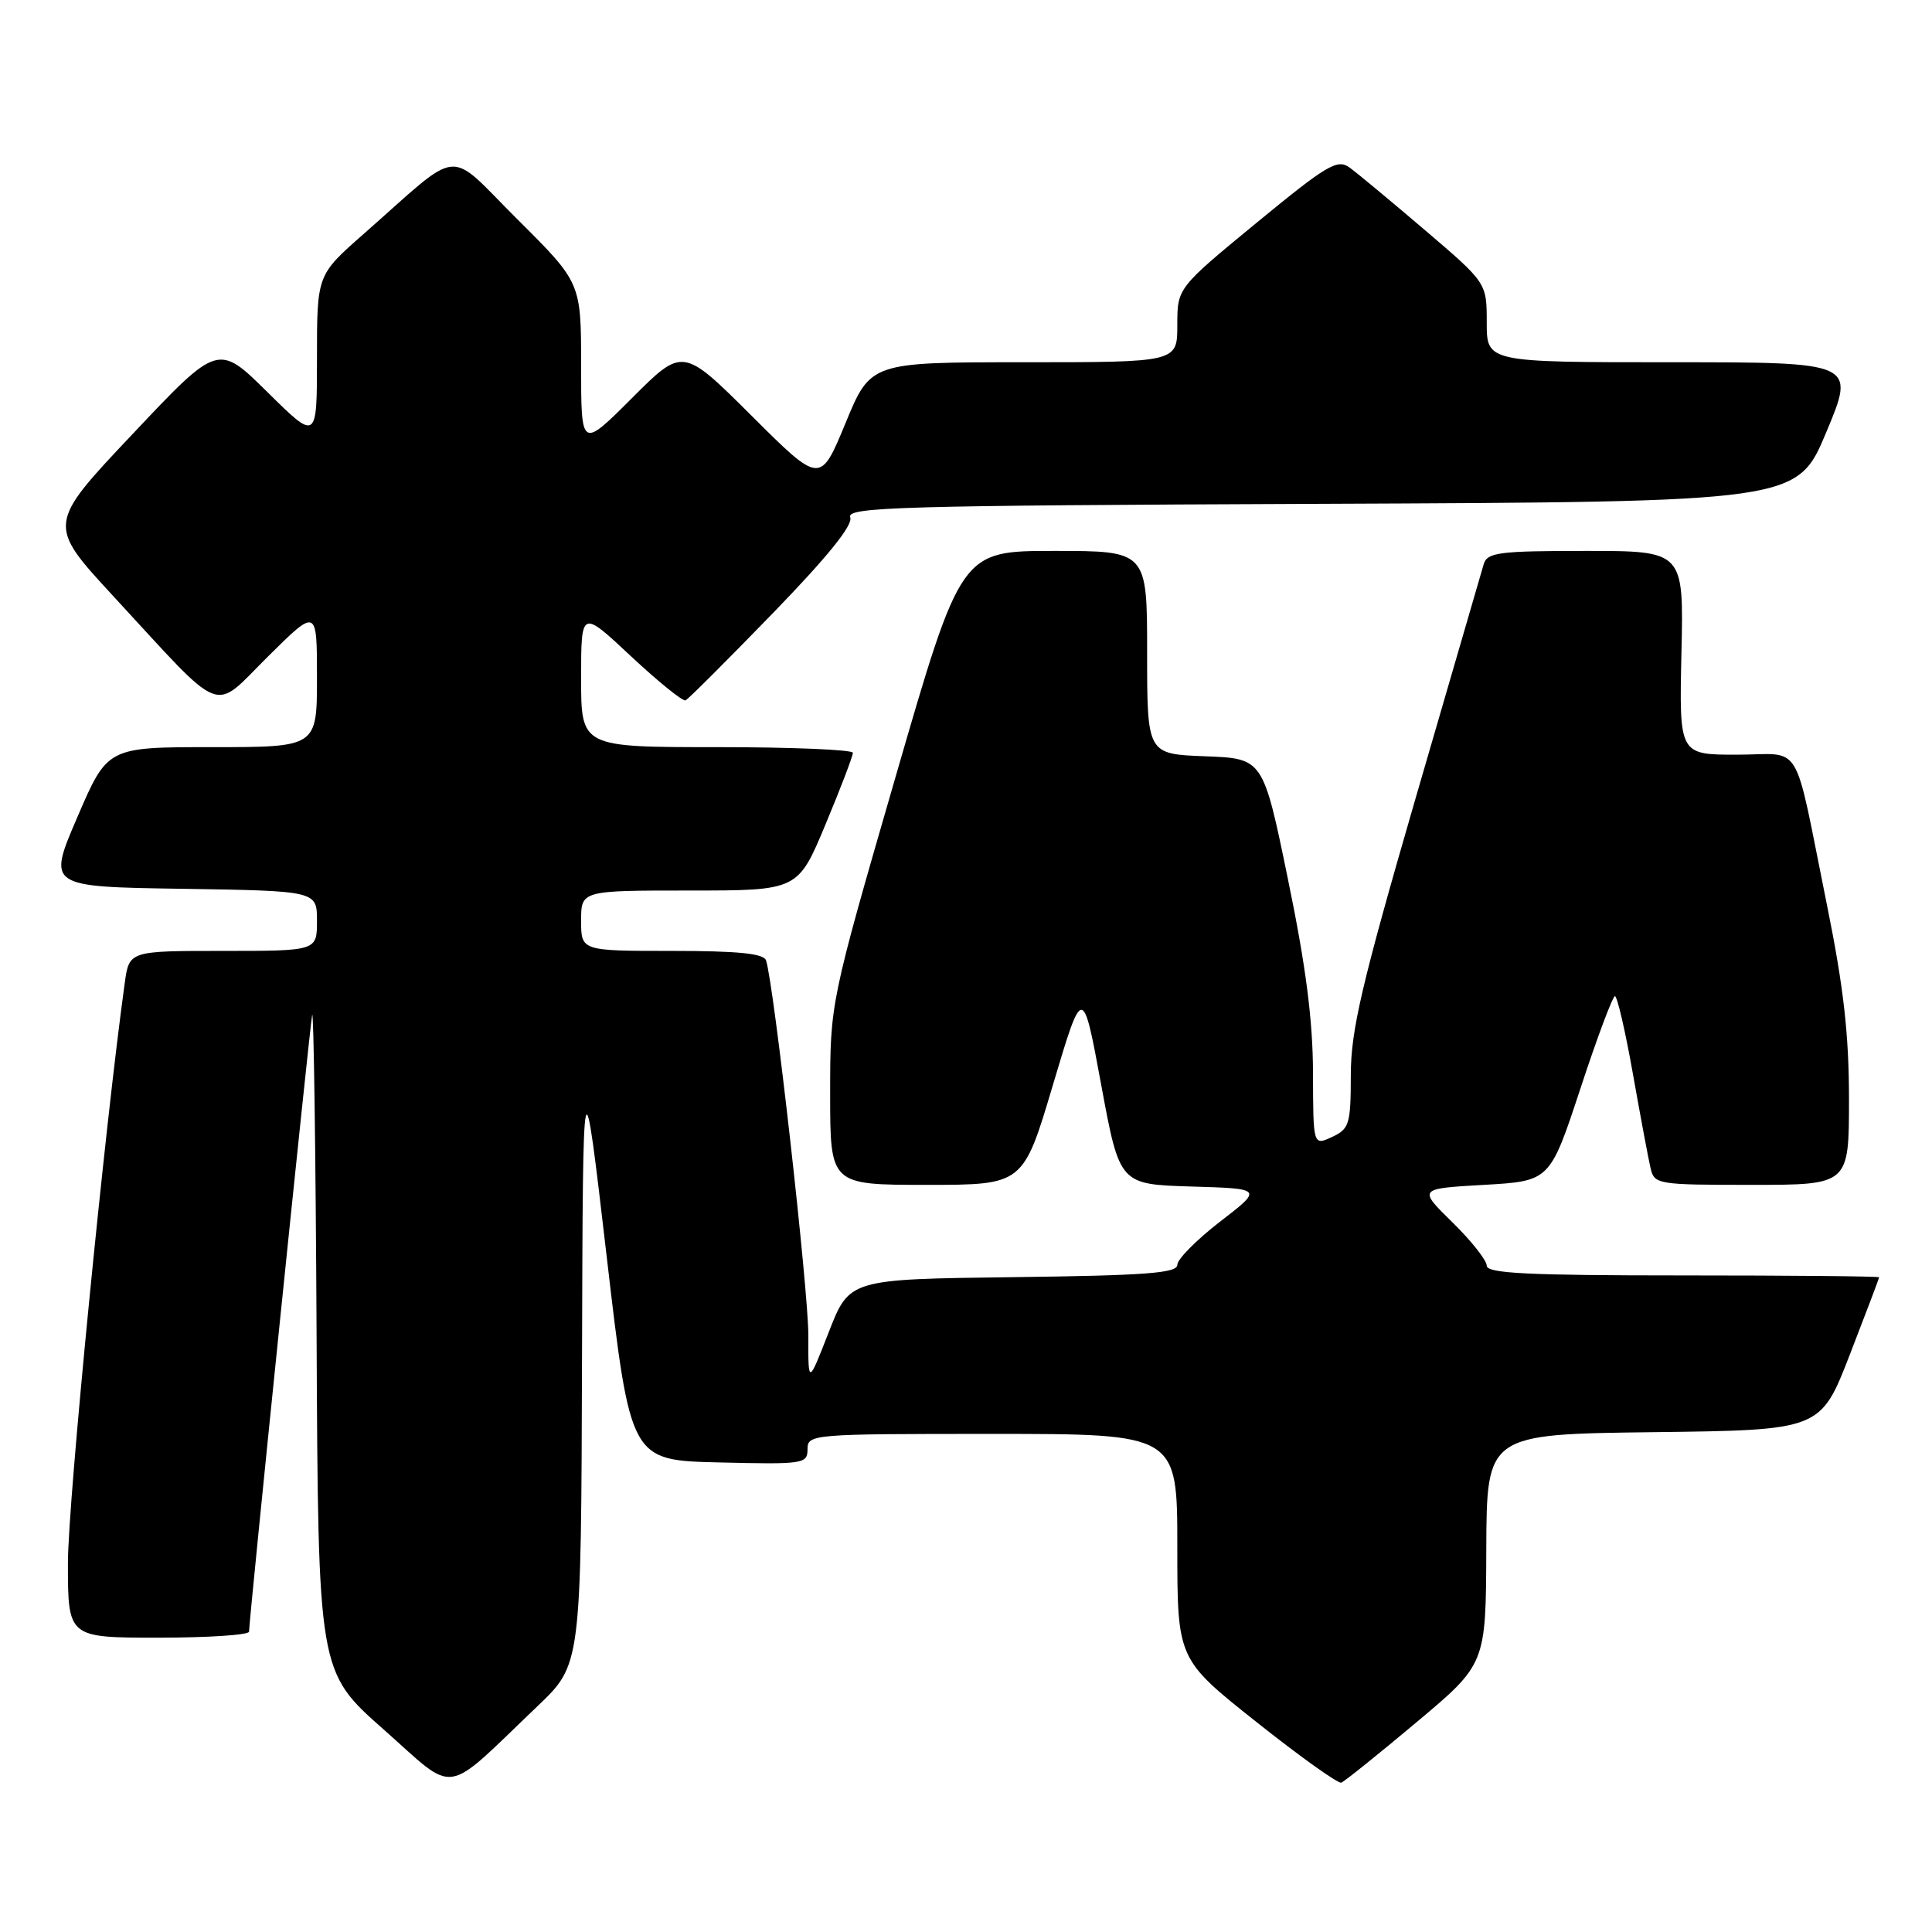 <?xml version="1.0" encoding="UTF-8" standalone="no"?>
<!DOCTYPE svg PUBLIC "-//W3C//DTD SVG 1.1//EN" "http://www.w3.org/Graphics/SVG/1.1/DTD/svg11.dtd" >
<svg xmlns="http://www.w3.org/2000/svg" xmlns:xlink="http://www.w3.org/1999/xlink" version="1.1" viewBox="0 0 256 256">
 <g >
 <path fill="currentColor"
d=" M 71.25 226.05 C 77.00 220.56 77.00 220.56 77.12 180.03 C 77.24 139.50 77.24 139.50 80.39 166.50 C 83.54 193.50 83.54 193.50 95.27 193.78 C 106.49 194.05 107.00 193.97 107.00 192.03 C 107.00 190.04 107.54 190.00 131.50 190.00 C 156.00 190.00 156.00 190.00 156.00 204.92 C 156.00 219.85 156.00 219.85 166.48 228.17 C 172.24 232.75 177.31 236.37 177.73 236.21 C 178.15 236.05 182.64 232.45 187.69 228.21 C 196.89 220.50 196.89 220.50 196.94 205.27 C 197.00 190.04 197.00 190.04 219.11 189.77 C 241.23 189.50 241.23 189.50 245.11 179.50 C 247.24 174.00 248.99 169.39 248.99 169.25 C 249.00 169.11 237.30 169.00 223.00 169.00 C 202.42 169.00 197.00 168.73 197.00 167.71 C 197.00 167.00 194.95 164.41 192.45 161.96 C 187.90 157.50 187.90 157.50 196.64 157.00 C 205.37 156.50 205.37 156.50 209.41 144.25 C 211.62 137.51 213.69 132.00 213.99 132.00 C 214.29 132.00 215.36 136.61 216.36 142.25 C 217.36 147.89 218.41 153.51 218.70 154.75 C 219.20 156.94 219.56 157.00 232.11 157.00 C 245.00 157.00 245.00 157.00 245.00 145.66 C 245.00 137.08 244.29 130.80 242.08 119.91 C 237.54 97.50 239.04 100.00 230.14 100.00 C 222.50 100.00 222.50 100.00 222.80 86.50 C 223.11 73.00 223.11 73.00 210.12 73.00 C 198.62 73.00 197.07 73.20 196.60 74.75 C 196.31 75.71 192.23 89.74 187.53 105.92 C 180.41 130.47 179.00 136.52 178.99 142.42 C 178.98 148.99 178.80 149.58 176.49 150.66 C 174.00 151.81 174.00 151.81 173.98 142.16 C 173.96 135.20 173.04 128.02 170.66 116.50 C 167.37 100.50 167.37 100.50 159.68 100.21 C 152.00 99.92 152.00 99.92 152.00 86.46 C 152.00 73.00 152.00 73.00 139.67 73.00 C 127.34 73.00 127.34 73.00 118.67 102.93 C 110.00 132.87 110.00 132.87 110.00 144.93 C 110.00 157.00 110.00 157.00 122.79 157.00 C 135.58 157.00 135.58 157.00 139.52 143.75 C 143.47 130.50 143.47 130.50 145.91 143.72 C 148.35 156.93 148.35 156.93 157.85 157.22 C 167.34 157.50 167.34 157.50 161.67 161.87 C 158.55 164.28 156.00 166.85 156.00 167.60 C 156.00 168.70 151.78 169.01 134.28 169.23 C 112.55 169.50 112.55 169.50 109.82 176.50 C 107.09 183.50 107.09 183.50 107.11 177.00 C 107.14 171.06 102.52 130.18 101.50 127.25 C 101.18 126.34 97.76 126.00 89.03 126.00 C 77.00 126.00 77.00 126.00 77.00 122.00 C 77.00 118.00 77.00 118.00 91.36 118.00 C 105.73 118.00 105.73 118.00 109.38 109.25 C 111.39 104.44 113.02 100.16 113.01 99.75 C 113.01 99.34 104.90 99.00 95.00 99.00 C 77.00 99.00 77.00 99.00 77.00 89.89 C 77.00 80.77 77.00 80.77 83.59 86.94 C 87.22 90.33 90.48 92.97 90.84 92.80 C 91.20 92.64 96.39 87.45 102.37 81.29 C 109.68 73.75 113.05 69.57 112.66 68.55 C 112.13 67.18 119.00 66.99 175.10 66.76 C 238.13 66.50 238.13 66.50 242.00 57.25 C 245.87 48.00 245.87 48.00 221.44 48.00 C 197.00 48.00 197.00 48.00 197.00 42.74 C 197.00 37.48 197.00 37.48 188.81 30.49 C 184.31 26.65 179.81 22.91 178.81 22.19 C 177.20 21.03 175.82 21.86 166.50 29.52 C 156.00 38.16 156.00 38.16 156.00 43.08 C 156.00 48.00 156.00 48.00 135.68 48.00 C 115.36 48.00 115.36 48.00 112.03 56.08 C 108.69 64.16 108.69 64.16 99.58 55.08 C 90.47 46.01 90.47 46.01 83.74 52.75 C 77.00 59.48 77.00 59.48 77.00 48.47 C 77.00 37.46 77.00 37.46 68.58 29.08 C 59.00 19.55 61.46 19.32 48.14 31.04 C 42.00 36.44 42.00 36.44 42.00 47.44 C 42.00 58.44 42.00 58.44 35.45 51.97 C 28.90 45.50 28.90 45.50 17.58 57.50 C 6.25 69.50 6.25 69.50 15.02 79.00 C 29.99 95.21 28.00 94.43 35.52 86.98 C 42.00 80.56 42.00 80.56 42.00 89.78 C 42.00 99.00 42.00 99.00 28.12 99.00 C 14.24 99.00 14.24 99.00 10.26 108.25 C 6.28 117.50 6.28 117.50 24.14 117.77 C 42.00 118.05 42.00 118.05 42.00 122.02 C 42.00 126.00 42.00 126.00 29.56 126.00 C 17.12 126.00 17.12 126.00 16.53 130.25 C 13.89 149.28 9.00 199.14 9.00 207.10 C 9.00 217.00 9.00 217.00 21.00 217.00 C 27.60 217.00 33.00 216.64 33.00 216.20 C 33.00 214.64 41.00 136.47 41.36 134.50 C 41.56 133.40 41.83 152.52 41.95 177.00 C 42.16 221.50 42.16 221.50 50.83 229.16 C 60.67 237.86 58.54 238.18 71.25 226.05 Z "/>
</g>
</svg>